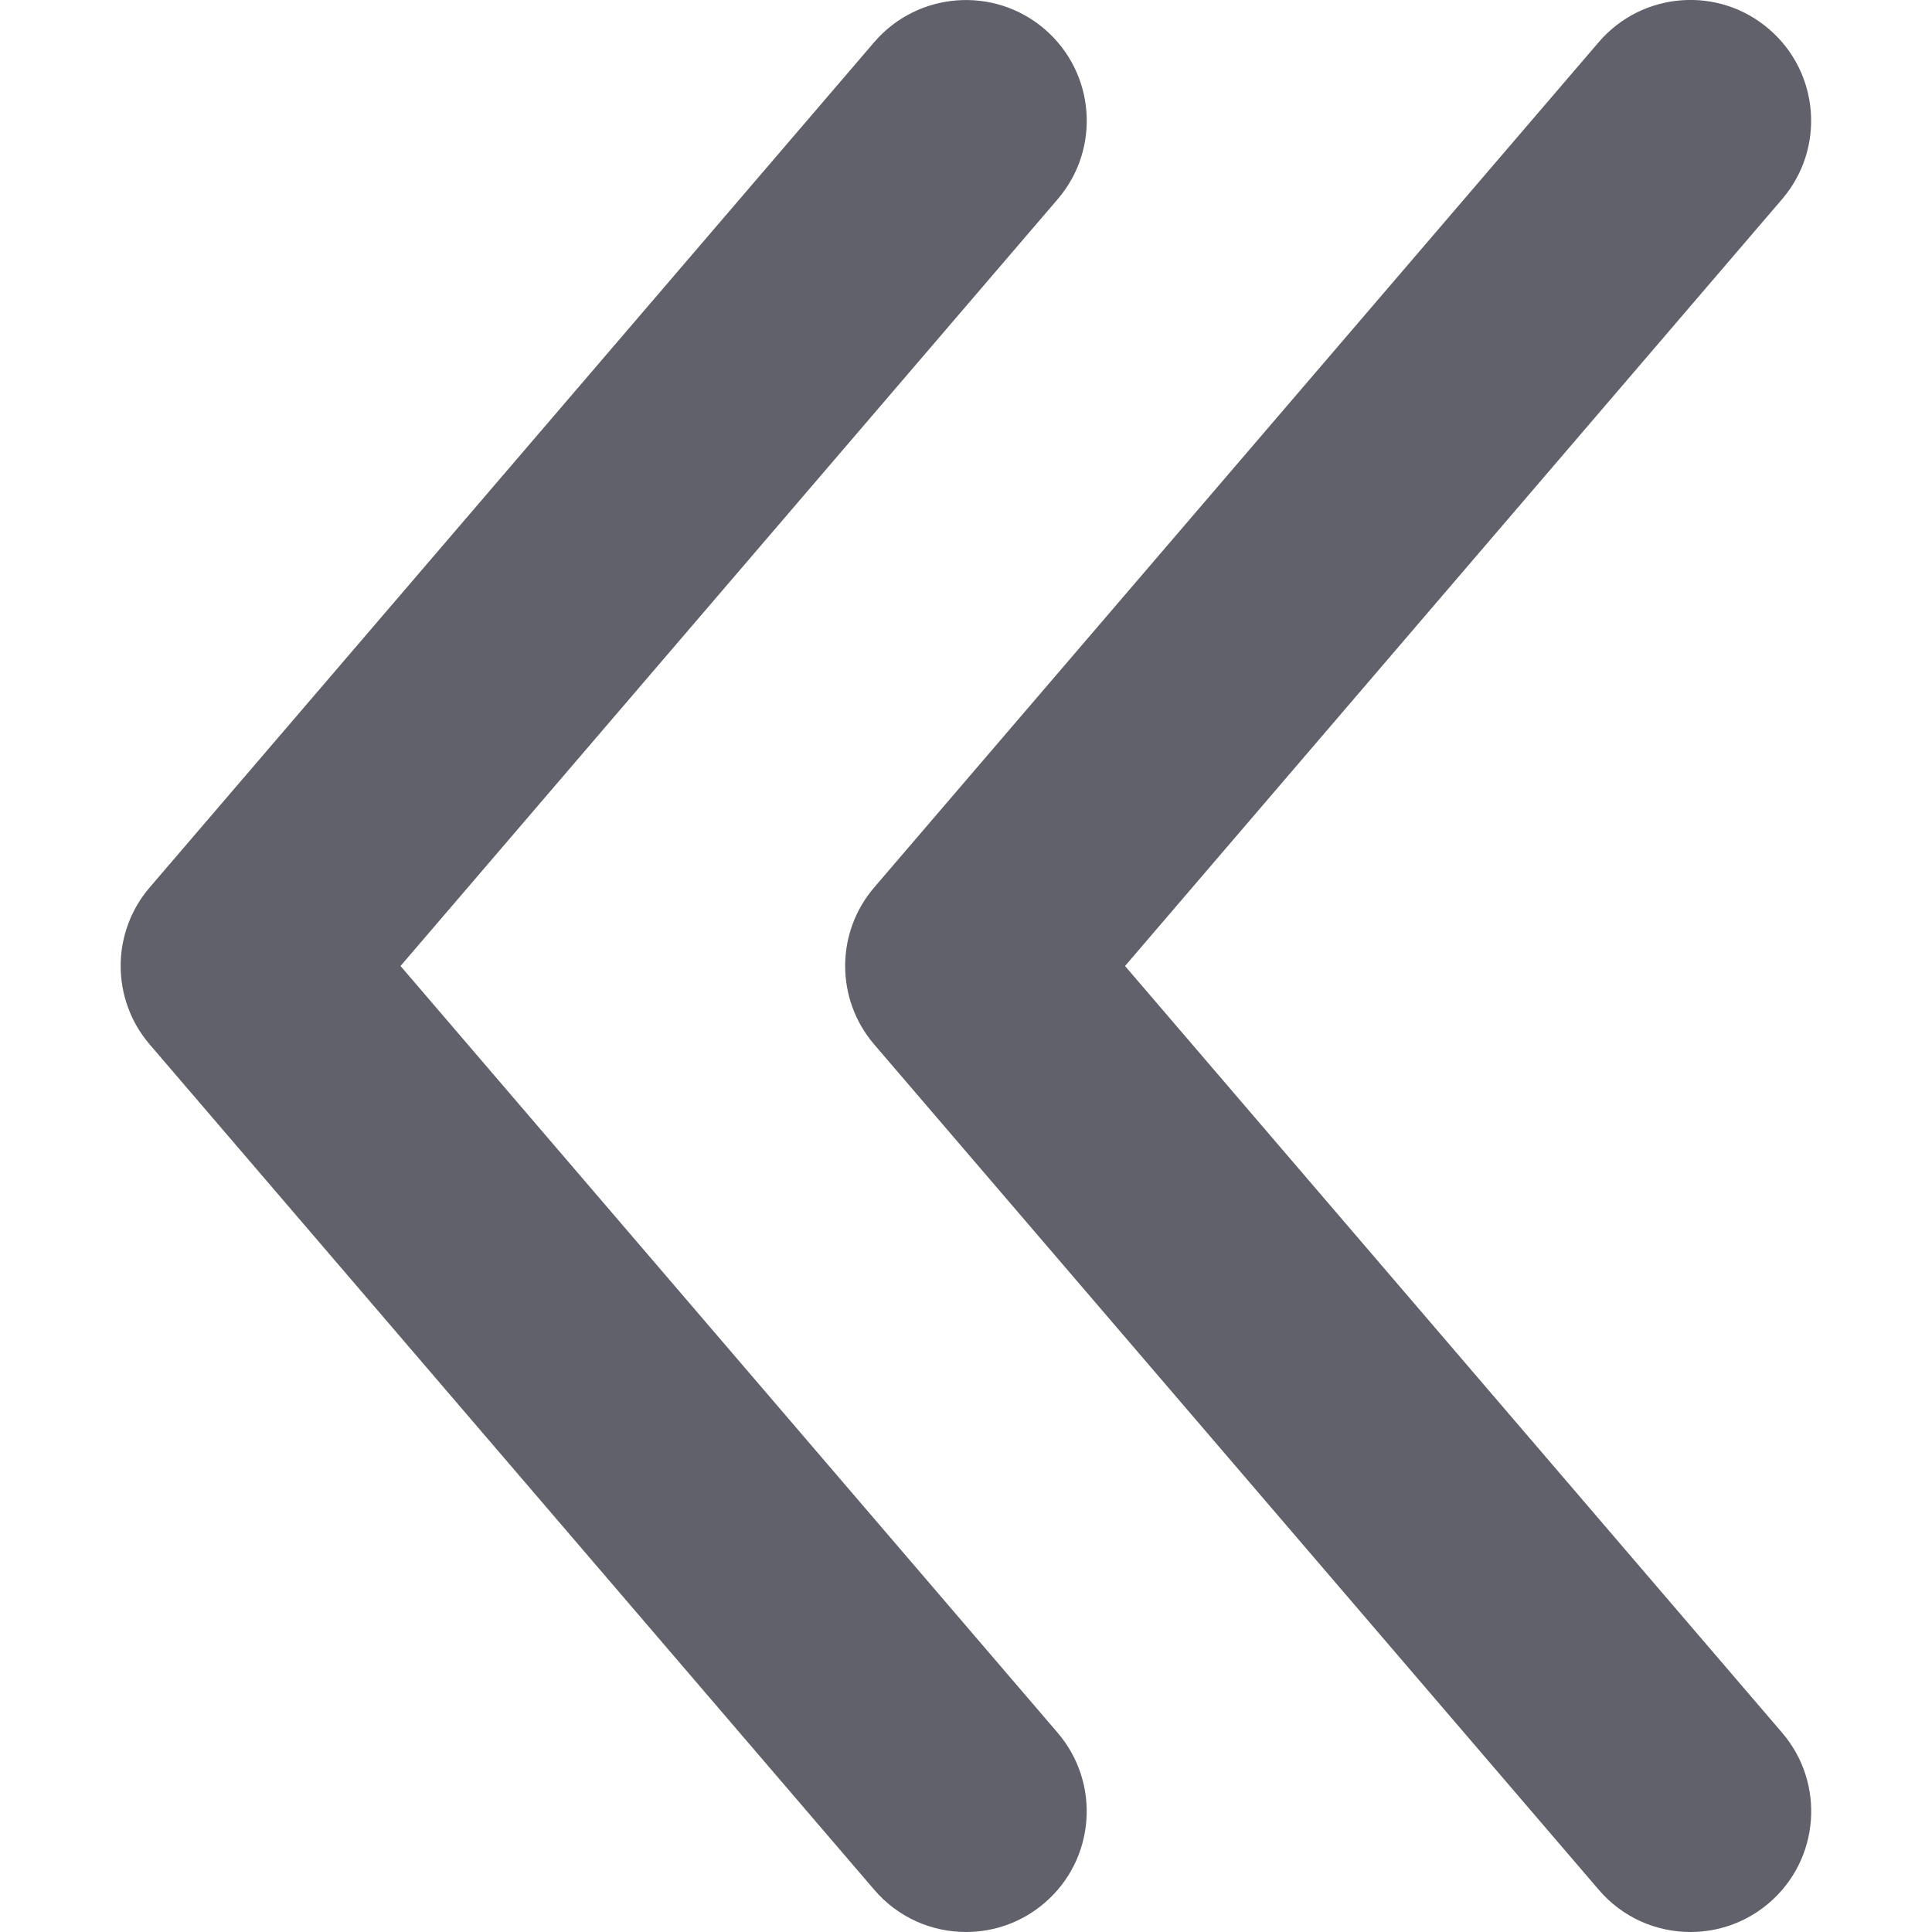 <svg xmlns="http://www.w3.org/2000/svg" height="24" width="24" viewBox="0 0 16 16"><g fill="#61616b" class="nc-icon-wrapper"><path data-color="color-2" fill="#61616b" d="M14,16c-0.282,0-0.562-0.118-0.76-0.35l-6-7c-0.321-0.374-0.321-0.927,0-1.301l6-7 c0.36-0.42,0.992-0.468,1.41-0.108c0.419,0.359,0.468,0.99,0.108,1.409L9.317,8l5.442,6.35c0.359,0.419,0.311,1.05-0.108,1.409 C14.462,15.921,14.231,16,14,16z"></path> <path fill="#61616b" d="M8,16c-0.282,0-0.562-0.118-0.76-0.35l-6-7c-0.321-0.374-0.321-0.927,0-1.301l6-7 C7.6-0.07,8.232-0.118,8.651,0.241C9.07,0.601,9.119,1.231,8.759,1.65L3.317,8l5.442,6.35c0.359,0.419,0.311,1.05-0.108,1.409 C8.462,15.921,8.231,16,8,16z"></path></g></svg>